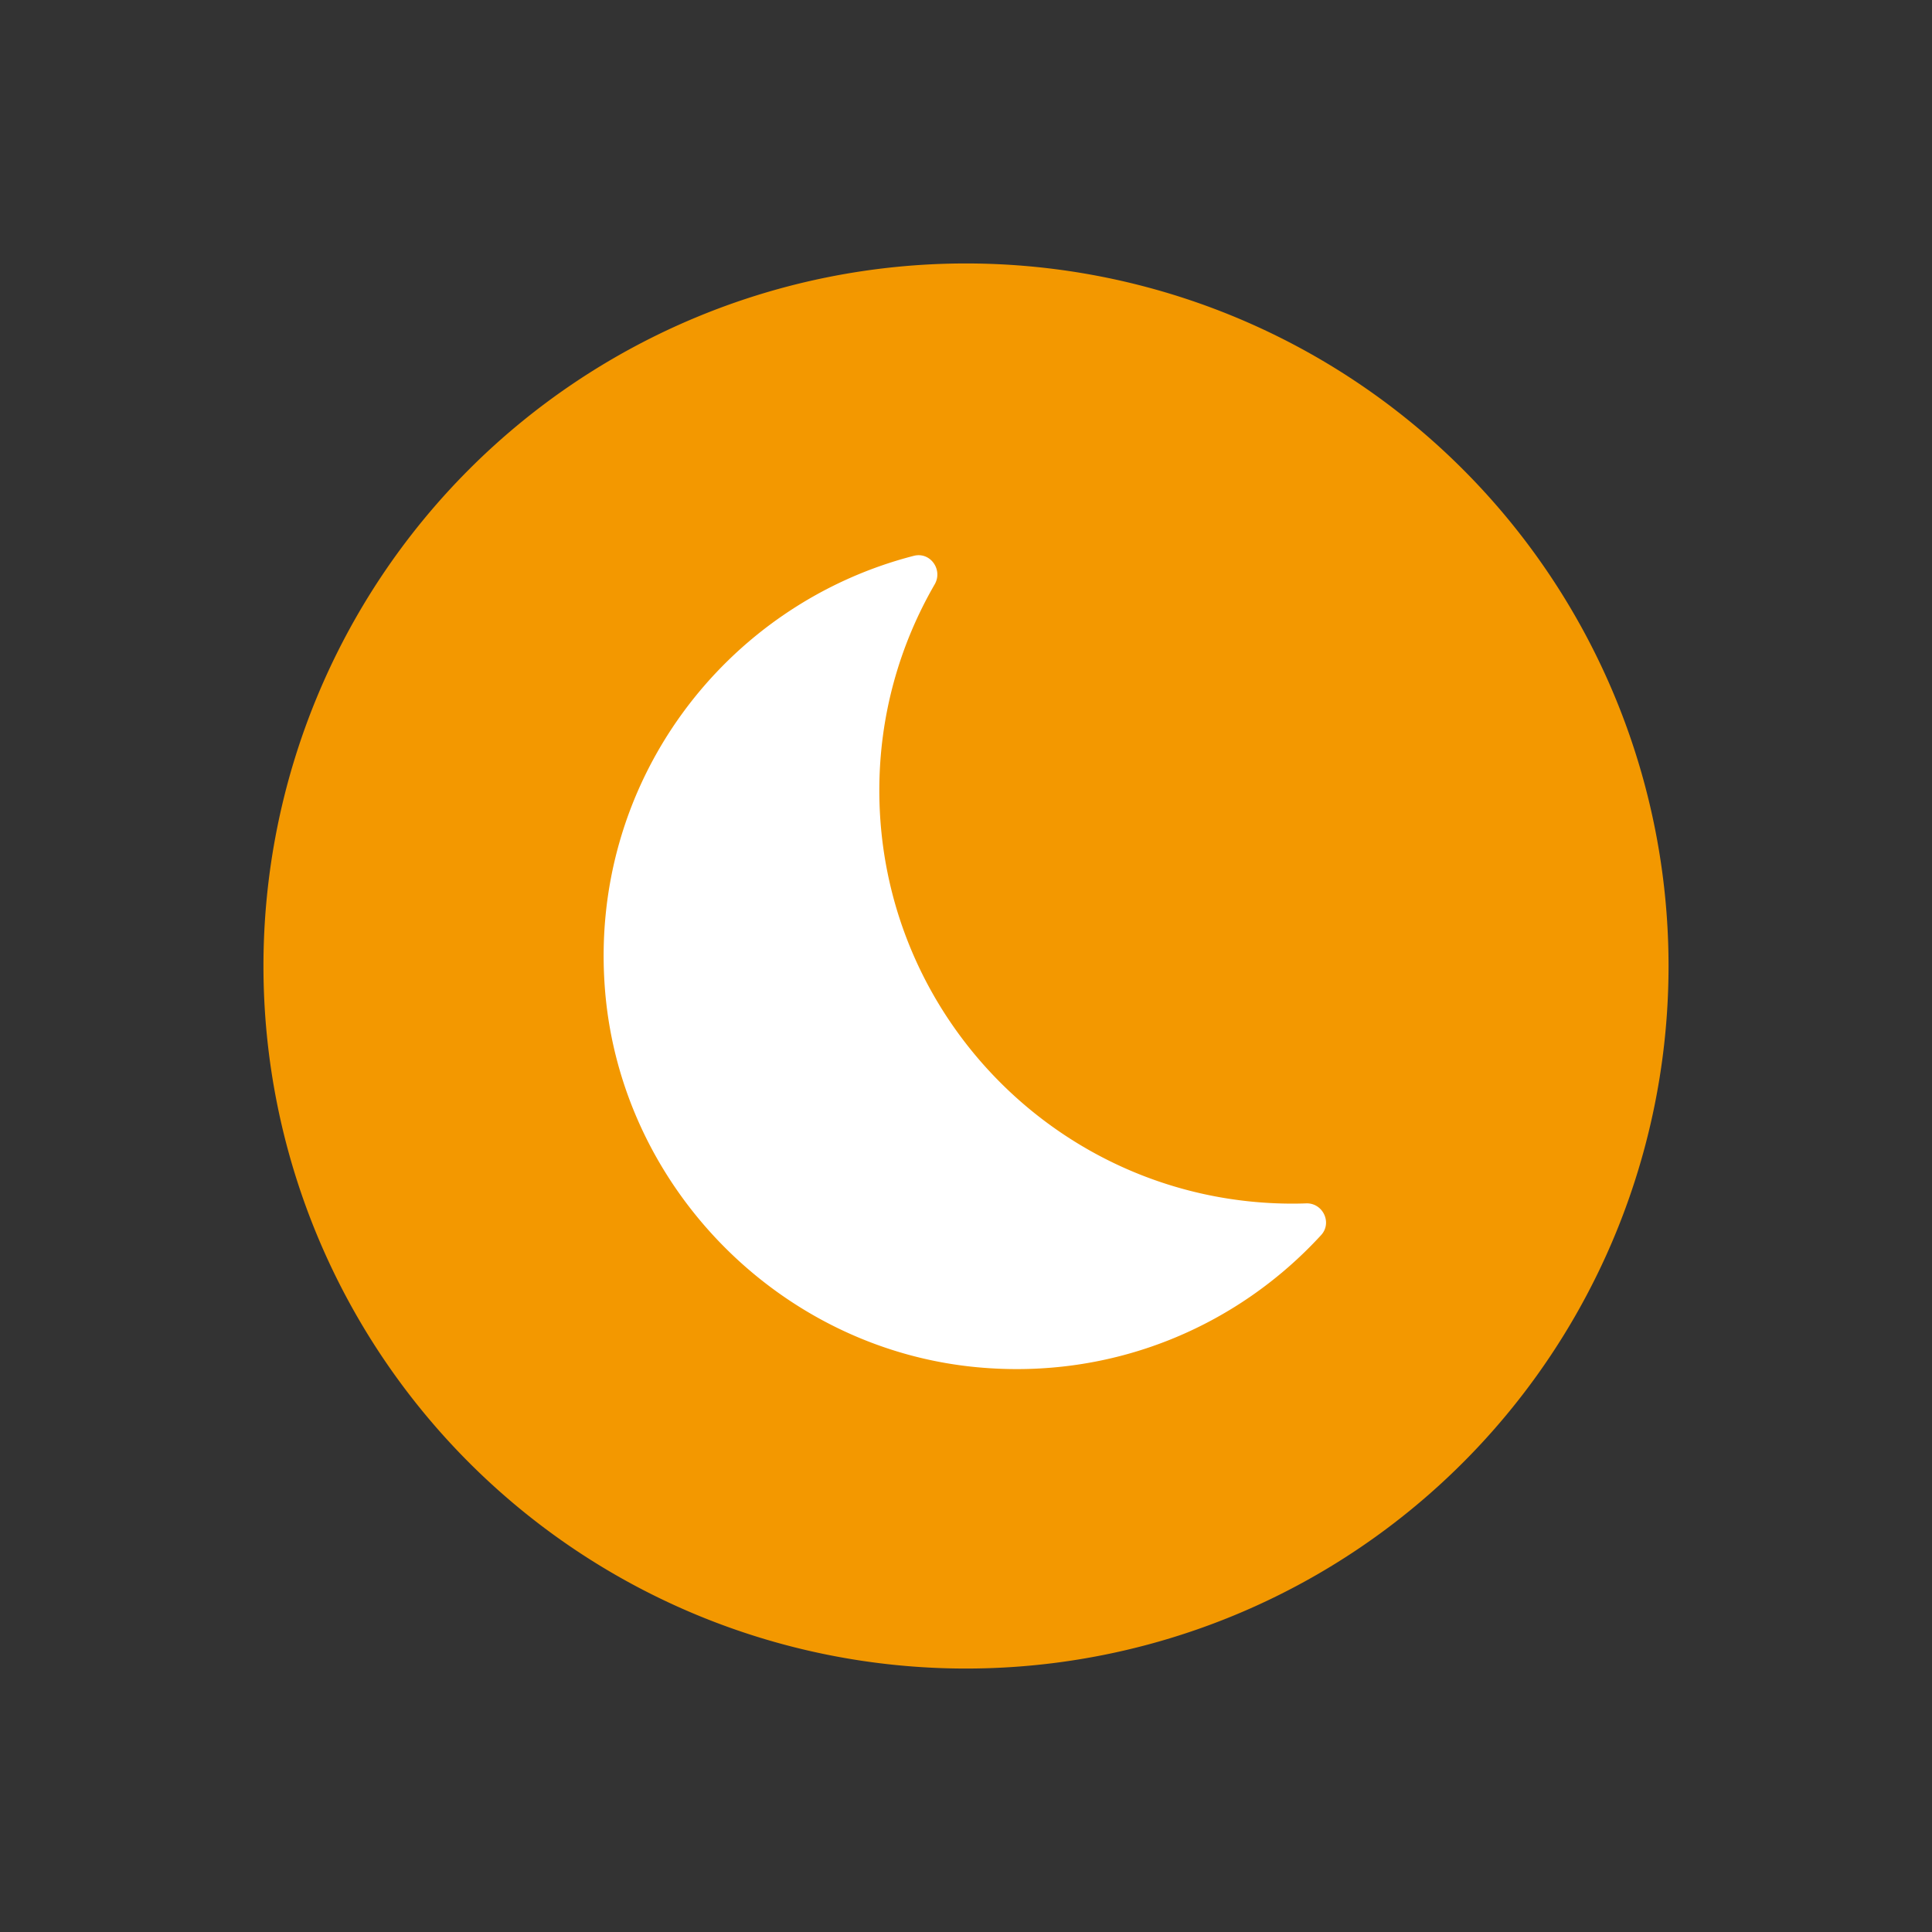 <?xml version="1.0" encoding="UTF-8"?>
<svg id="svg5" version="1.1" viewBox="0 0 22 22" xmlns="http://www.w3.org/2000/svg">
 <rect x="0" y="0" width="22" height="22" fill="#333333" stroke="none"/>
 <defs id="defs3051">
  <style id="current-color-scheme" type="text/css">.ColorScheme-Text {
        color:#4d4d4d;
      }</style>
 </defs>
 <circle id="path818" cx="11" cy="11" r="7.5" style="fill:#ffffff"/>
 <path id="path2" d="m10.013 9c0-0.855 0.231-1.655 0.63-2.345 0.097-0.167-0.049-0.373-0.236-0.326-2.156 0.554-3.716 2.592-3.516 4.964 0.189 2.239 1.999 4.067 4.236 4.276 1.552 0.145 2.964-0.466 3.917-1.505 0.129-0.141 0.019-0.368-0.171-0.361-0.051 2e-3 -0.102 3e-3 -0.153 3e-3 -2.6 0-4.707-2.107-4.707-4.707zm8.987 2a8 8 0 0 1-8 8 8 8 0 0 1-8-8 8 8 0 0 1 8-8 8 8 0 0 1 8 8z" style="fill:#f39800"/>
</svg>
